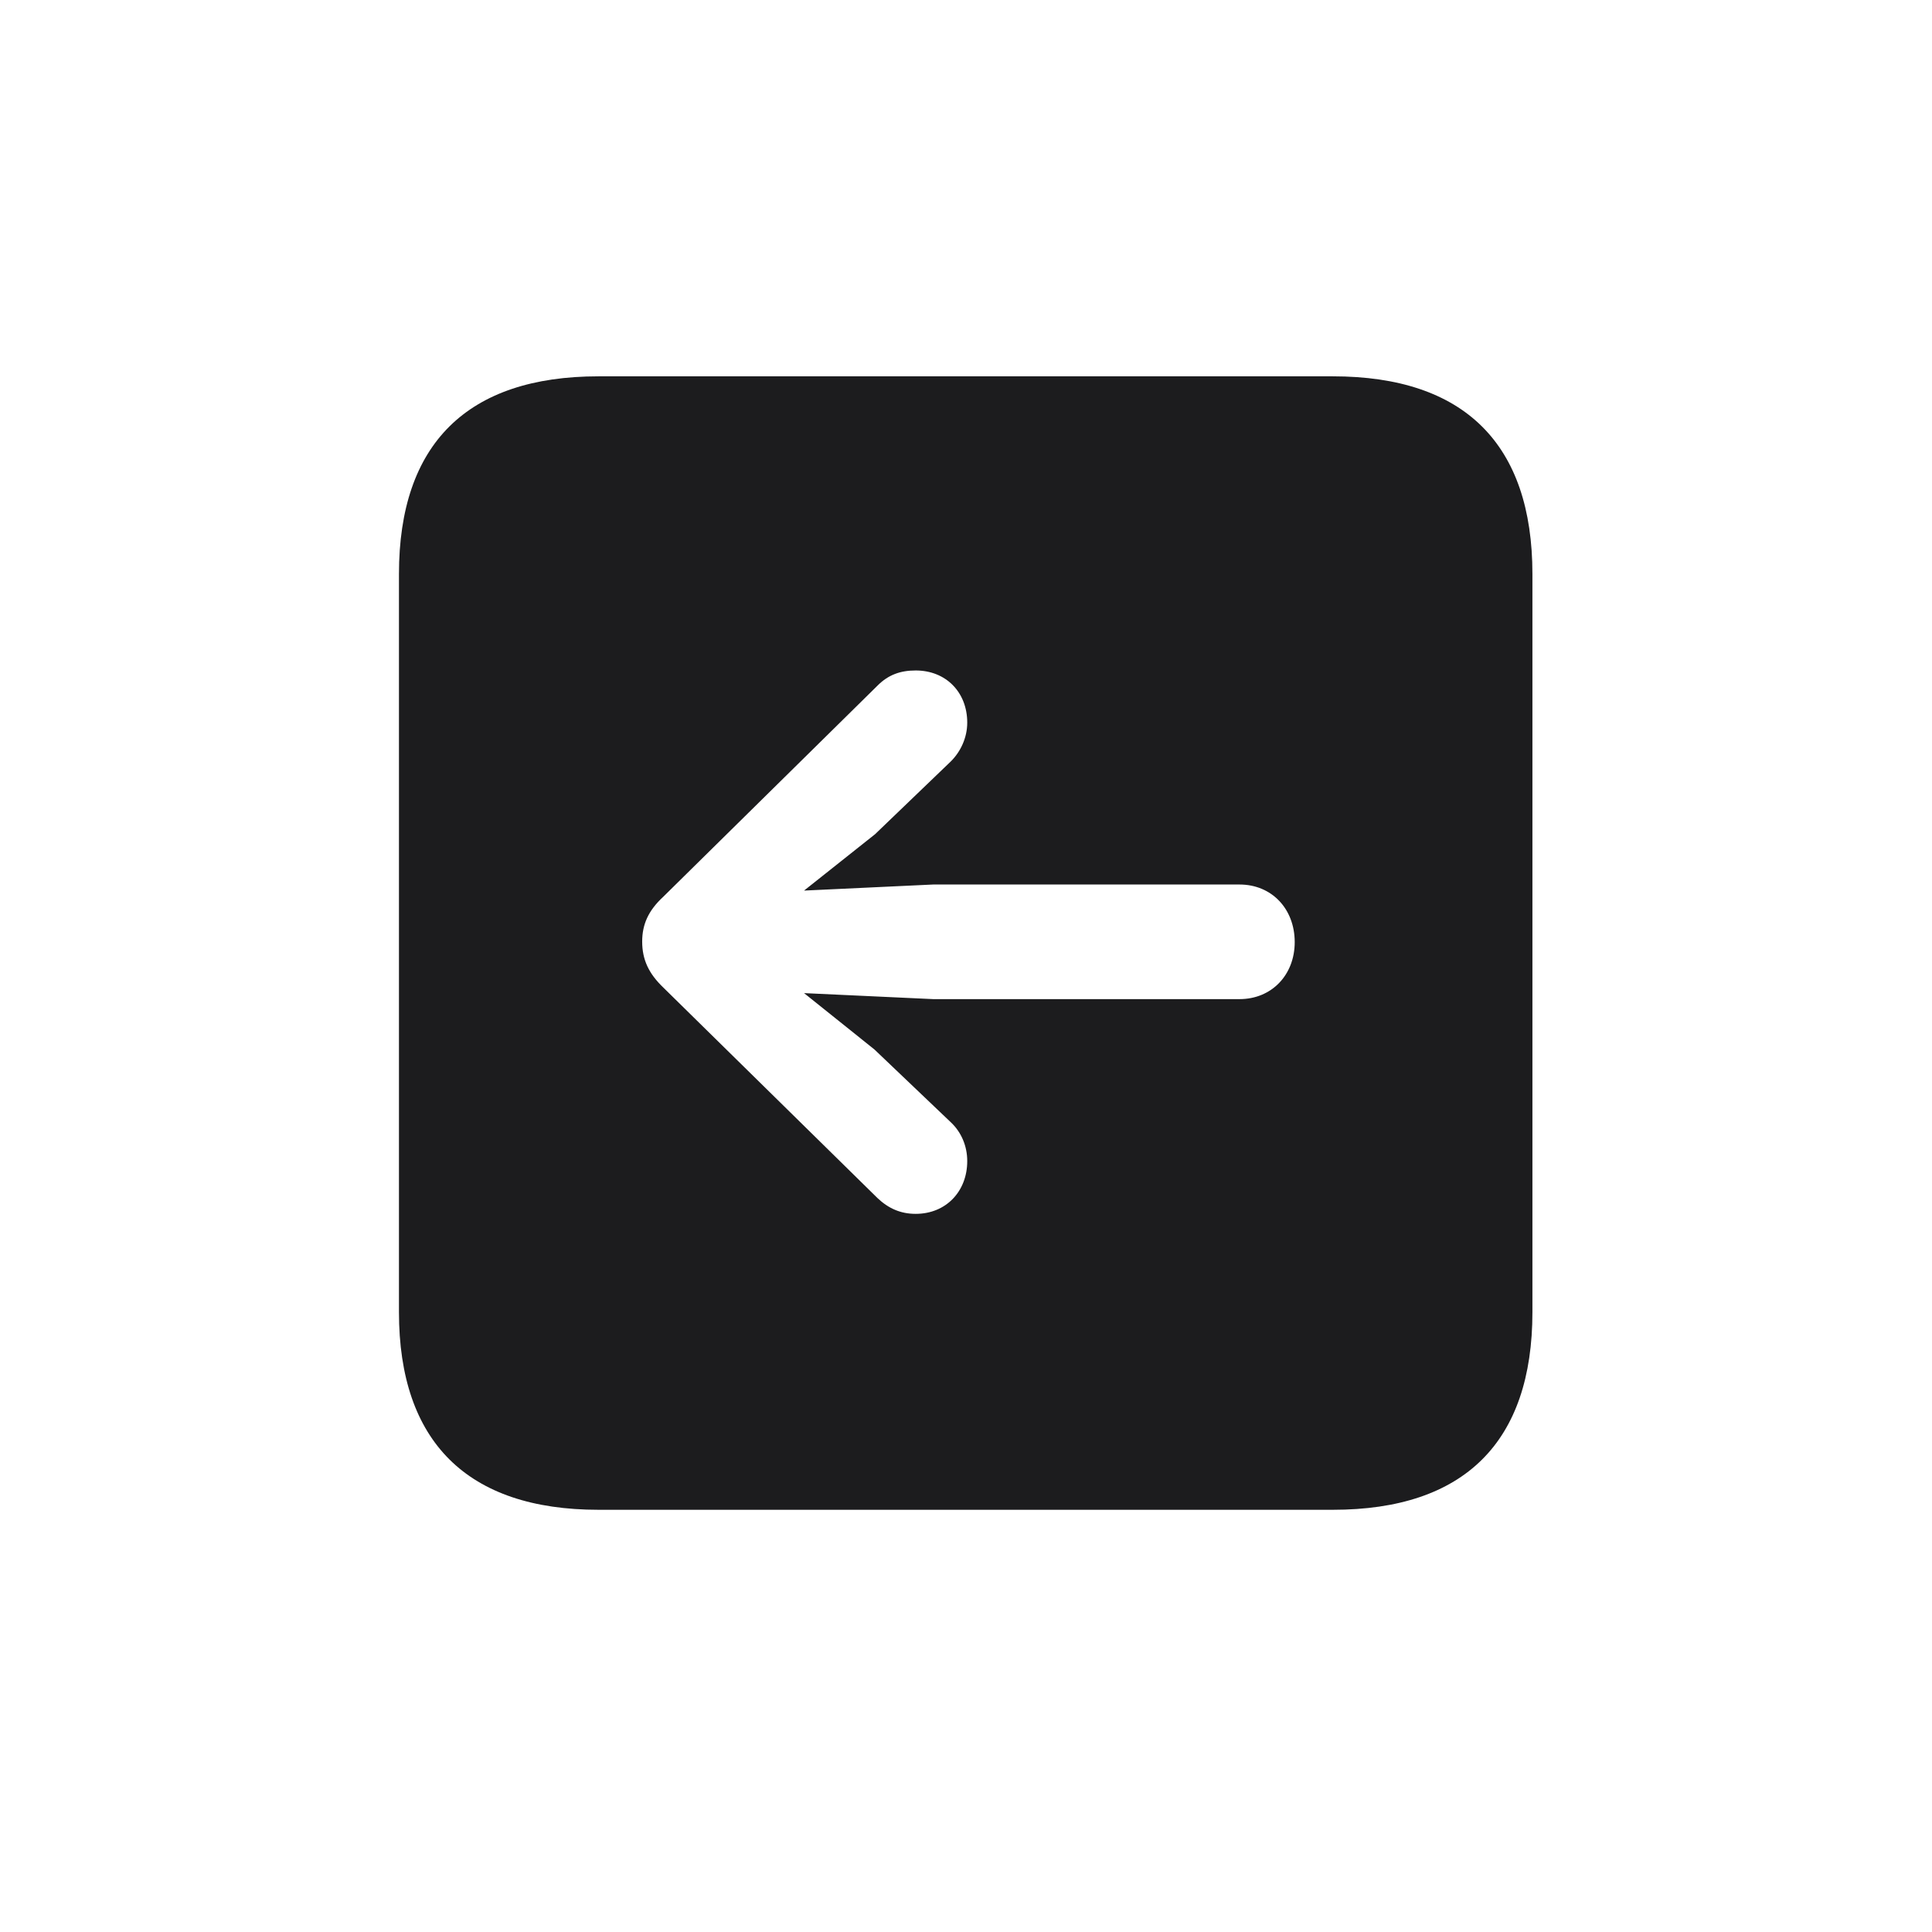 <svg width="28" height="28" viewBox="0 0 28 28" fill="none" xmlns="http://www.w3.org/2000/svg">
<path d="M8.674 21.881H19.317C21.225 21.881 22.209 20.896 22.209 19.016V8.319C22.209 6.438 21.225 5.454 19.317 5.454H8.674C6.775 5.454 5.782 6.43 5.782 8.319V19.016C5.782 20.896 6.775 21.881 8.674 21.881ZM9.307 13.646C9.307 13.399 9.395 13.197 9.614 12.995L12.717 9.937C12.875 9.778 13.051 9.717 13.271 9.717C13.71 9.717 14.018 10.033 14.018 10.473C14.018 10.692 13.921 10.895 13.78 11.035L12.682 12.09L11.653 12.907L13.525 12.819H17.964C18.43 12.819 18.764 13.171 18.764 13.654C18.764 14.129 18.43 14.48 17.964 14.48H13.525L11.653 14.393L12.673 15.21L13.78 16.265C13.93 16.405 14.018 16.607 14.018 16.827C14.018 17.267 13.71 17.592 13.271 17.592C13.051 17.592 12.875 17.513 12.717 17.363L9.614 14.313C9.403 14.111 9.307 13.909 9.307 13.646Z" fill="#1C1C1E"/>
</svg>

